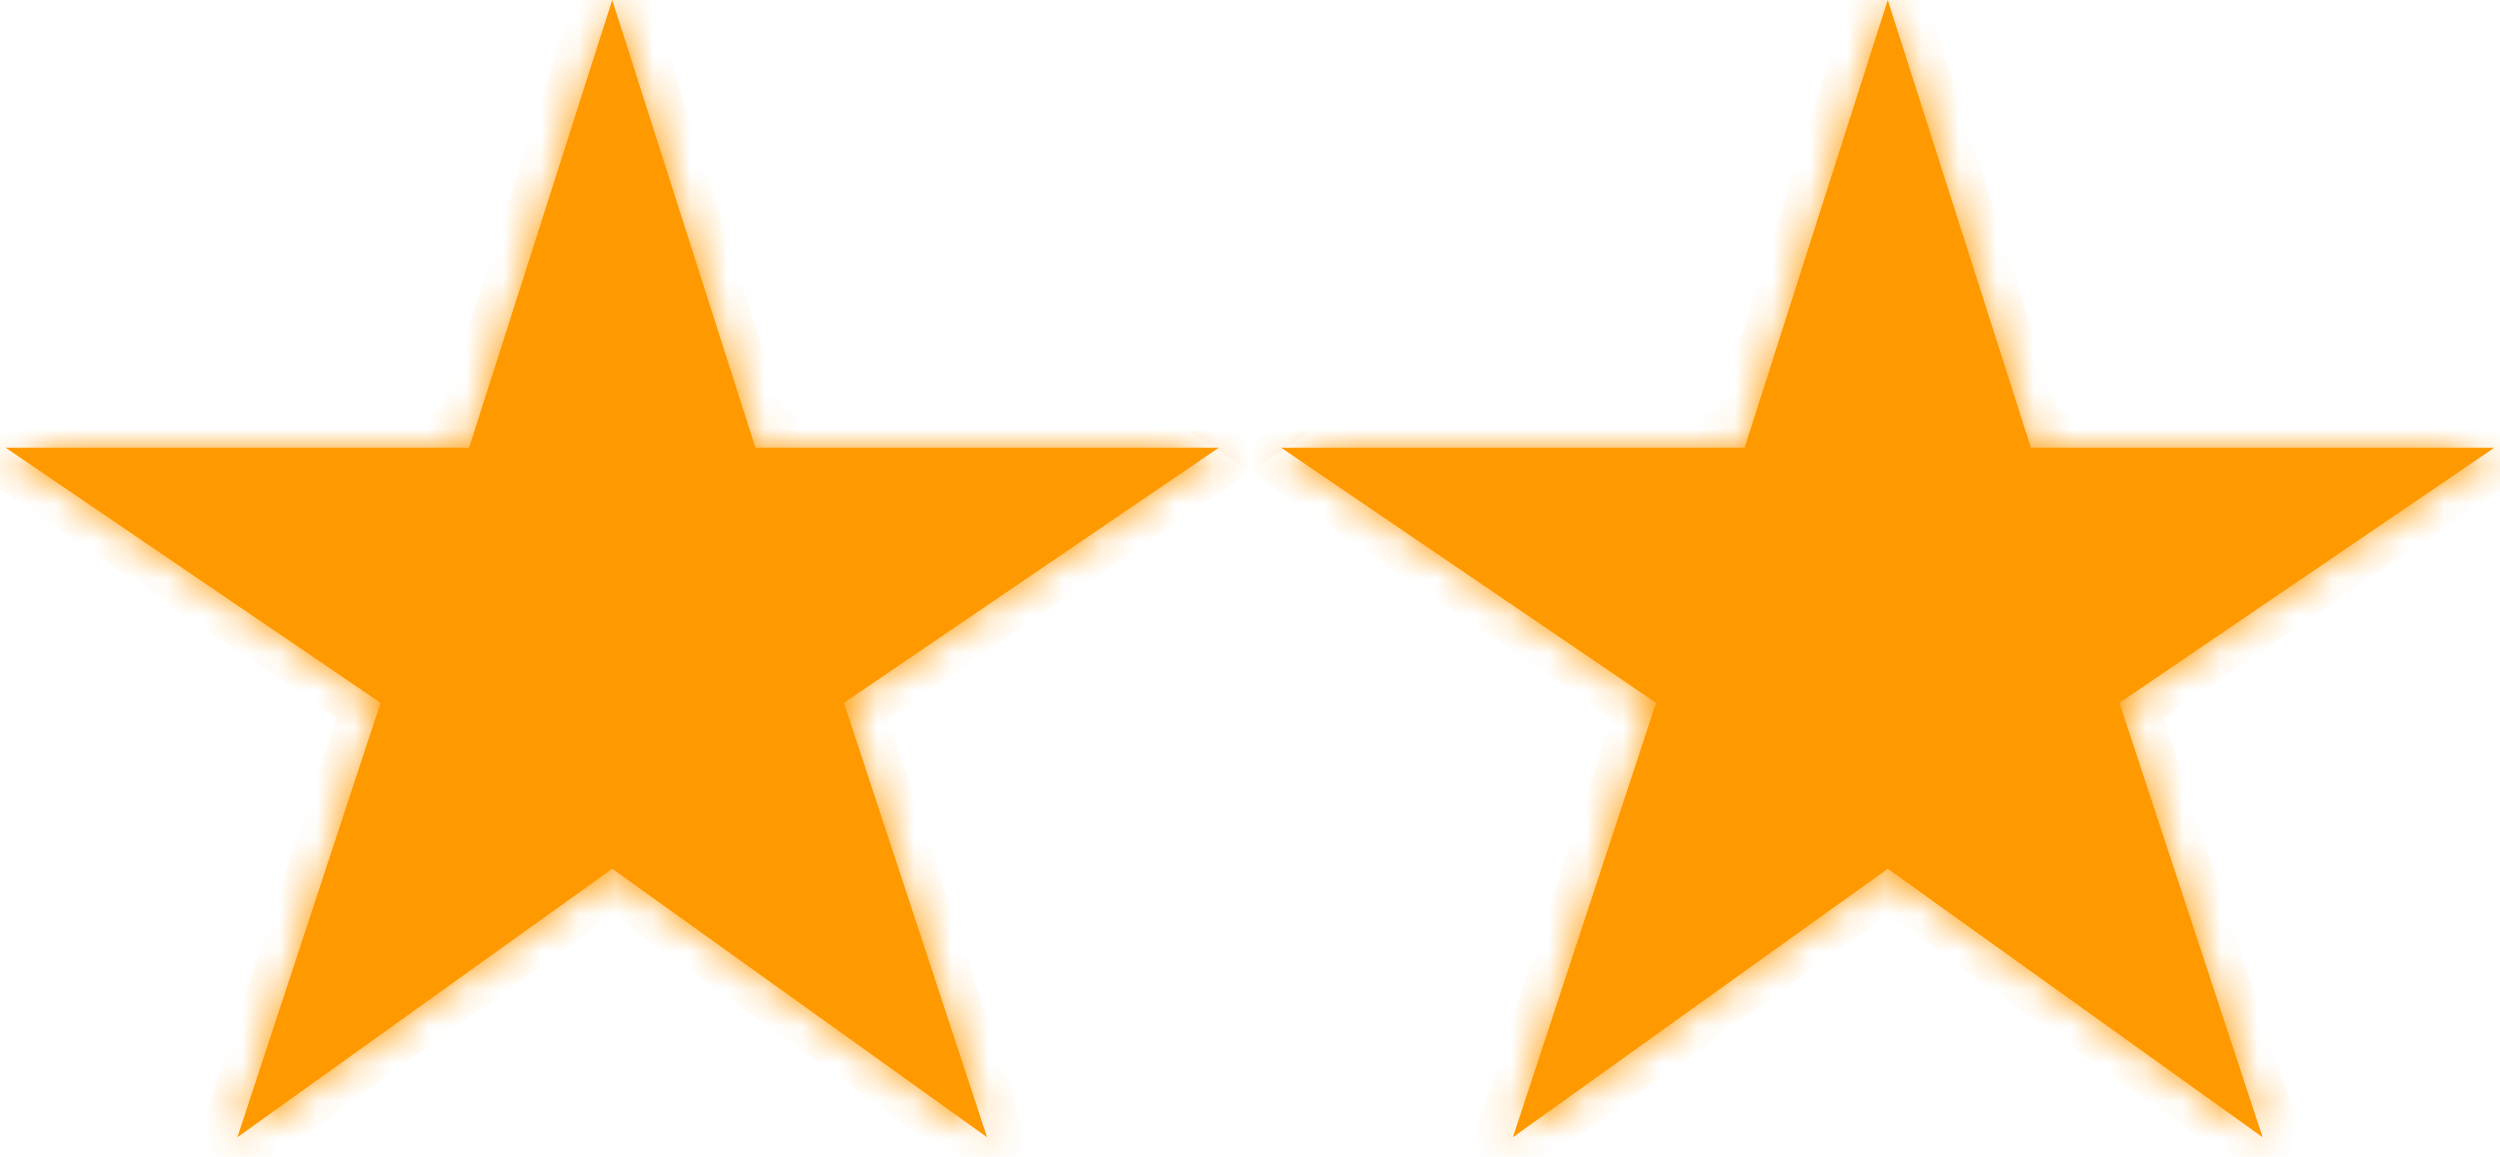 ﻿<?xml version="1.0" encoding="utf-8"?>
<svg version="1.1" xmlns:xlink="http://www.w3.org/1999/xlink" width="67px" height="31px" xmlns="http://www.w3.org/2000/svg">
  <defs>
    <mask fill="white" id="clip786">
      <path d="M 12.571 12  L 16.408 0  L 20.246 12  L 32.663 12  L 22.617 18.836  L 26.454 30.478  L 16.408 23.283  L 6.362 30.478  L 10.199 18.836  L 0.153 12  L 12.571 12  Z M 46.754 12  L 50.592 0  L 54.429 12  L 66.847 12  L 56.801 18.836  L 60.638 30.478  L 50.592 23.283  L 40.546 30.478  L 44.383 18.836  L 34.337 12  L 46.754 12  Z " fill-rule="evenodd" />
    </mask>
  </defs>
  <g transform="matrix(1 0 0 1 -94 0 )">
    <path d="M 12.571 12  L 16.408 0  L 20.246 12  L 32.663 12  L 22.617 18.836  L 26.454 30.478  L 16.408 23.283  L 6.362 30.478  L 10.199 18.836  L 0.153 12  L 12.571 12  Z M 46.754 12  L 50.592 0  L 54.429 12  L 66.847 12  L 56.801 18.836  L 60.638 30.478  L 50.592 23.283  L 40.546 30.478  L 44.383 18.836  L 34.337 12  L 46.754 12  Z " fill-rule="nonzero" fill="#ff9900" stroke="none" transform="matrix(1 0 0 1 94 0 )" />
    <path d="M 12.571 12  L 16.408 0  L 20.246 12  L 32.663 12  L 22.617 18.836  L 26.454 30.478  L 16.408 23.283  L 6.362 30.478  L 10.199 18.836  L 0.153 12  L 12.571 12  Z " stroke-width="2" stroke="#ff9900" fill="none" transform="matrix(1 0 0 1 94 0 )" mask="url(#clip786)" />
    <path d="M 46.754 12  L 50.592 0  L 54.429 12  L 66.847 12  L 56.801 18.836  L 60.638 30.478  L 50.592 23.283  L 40.546 30.478  L 44.383 18.836  L 34.337 12  L 46.754 12  Z " stroke-width="2" stroke="#ff9900" fill="none" transform="matrix(1 0 0 1 94 0 )" mask="url(#clip786)" />
  </g>
</svg>
